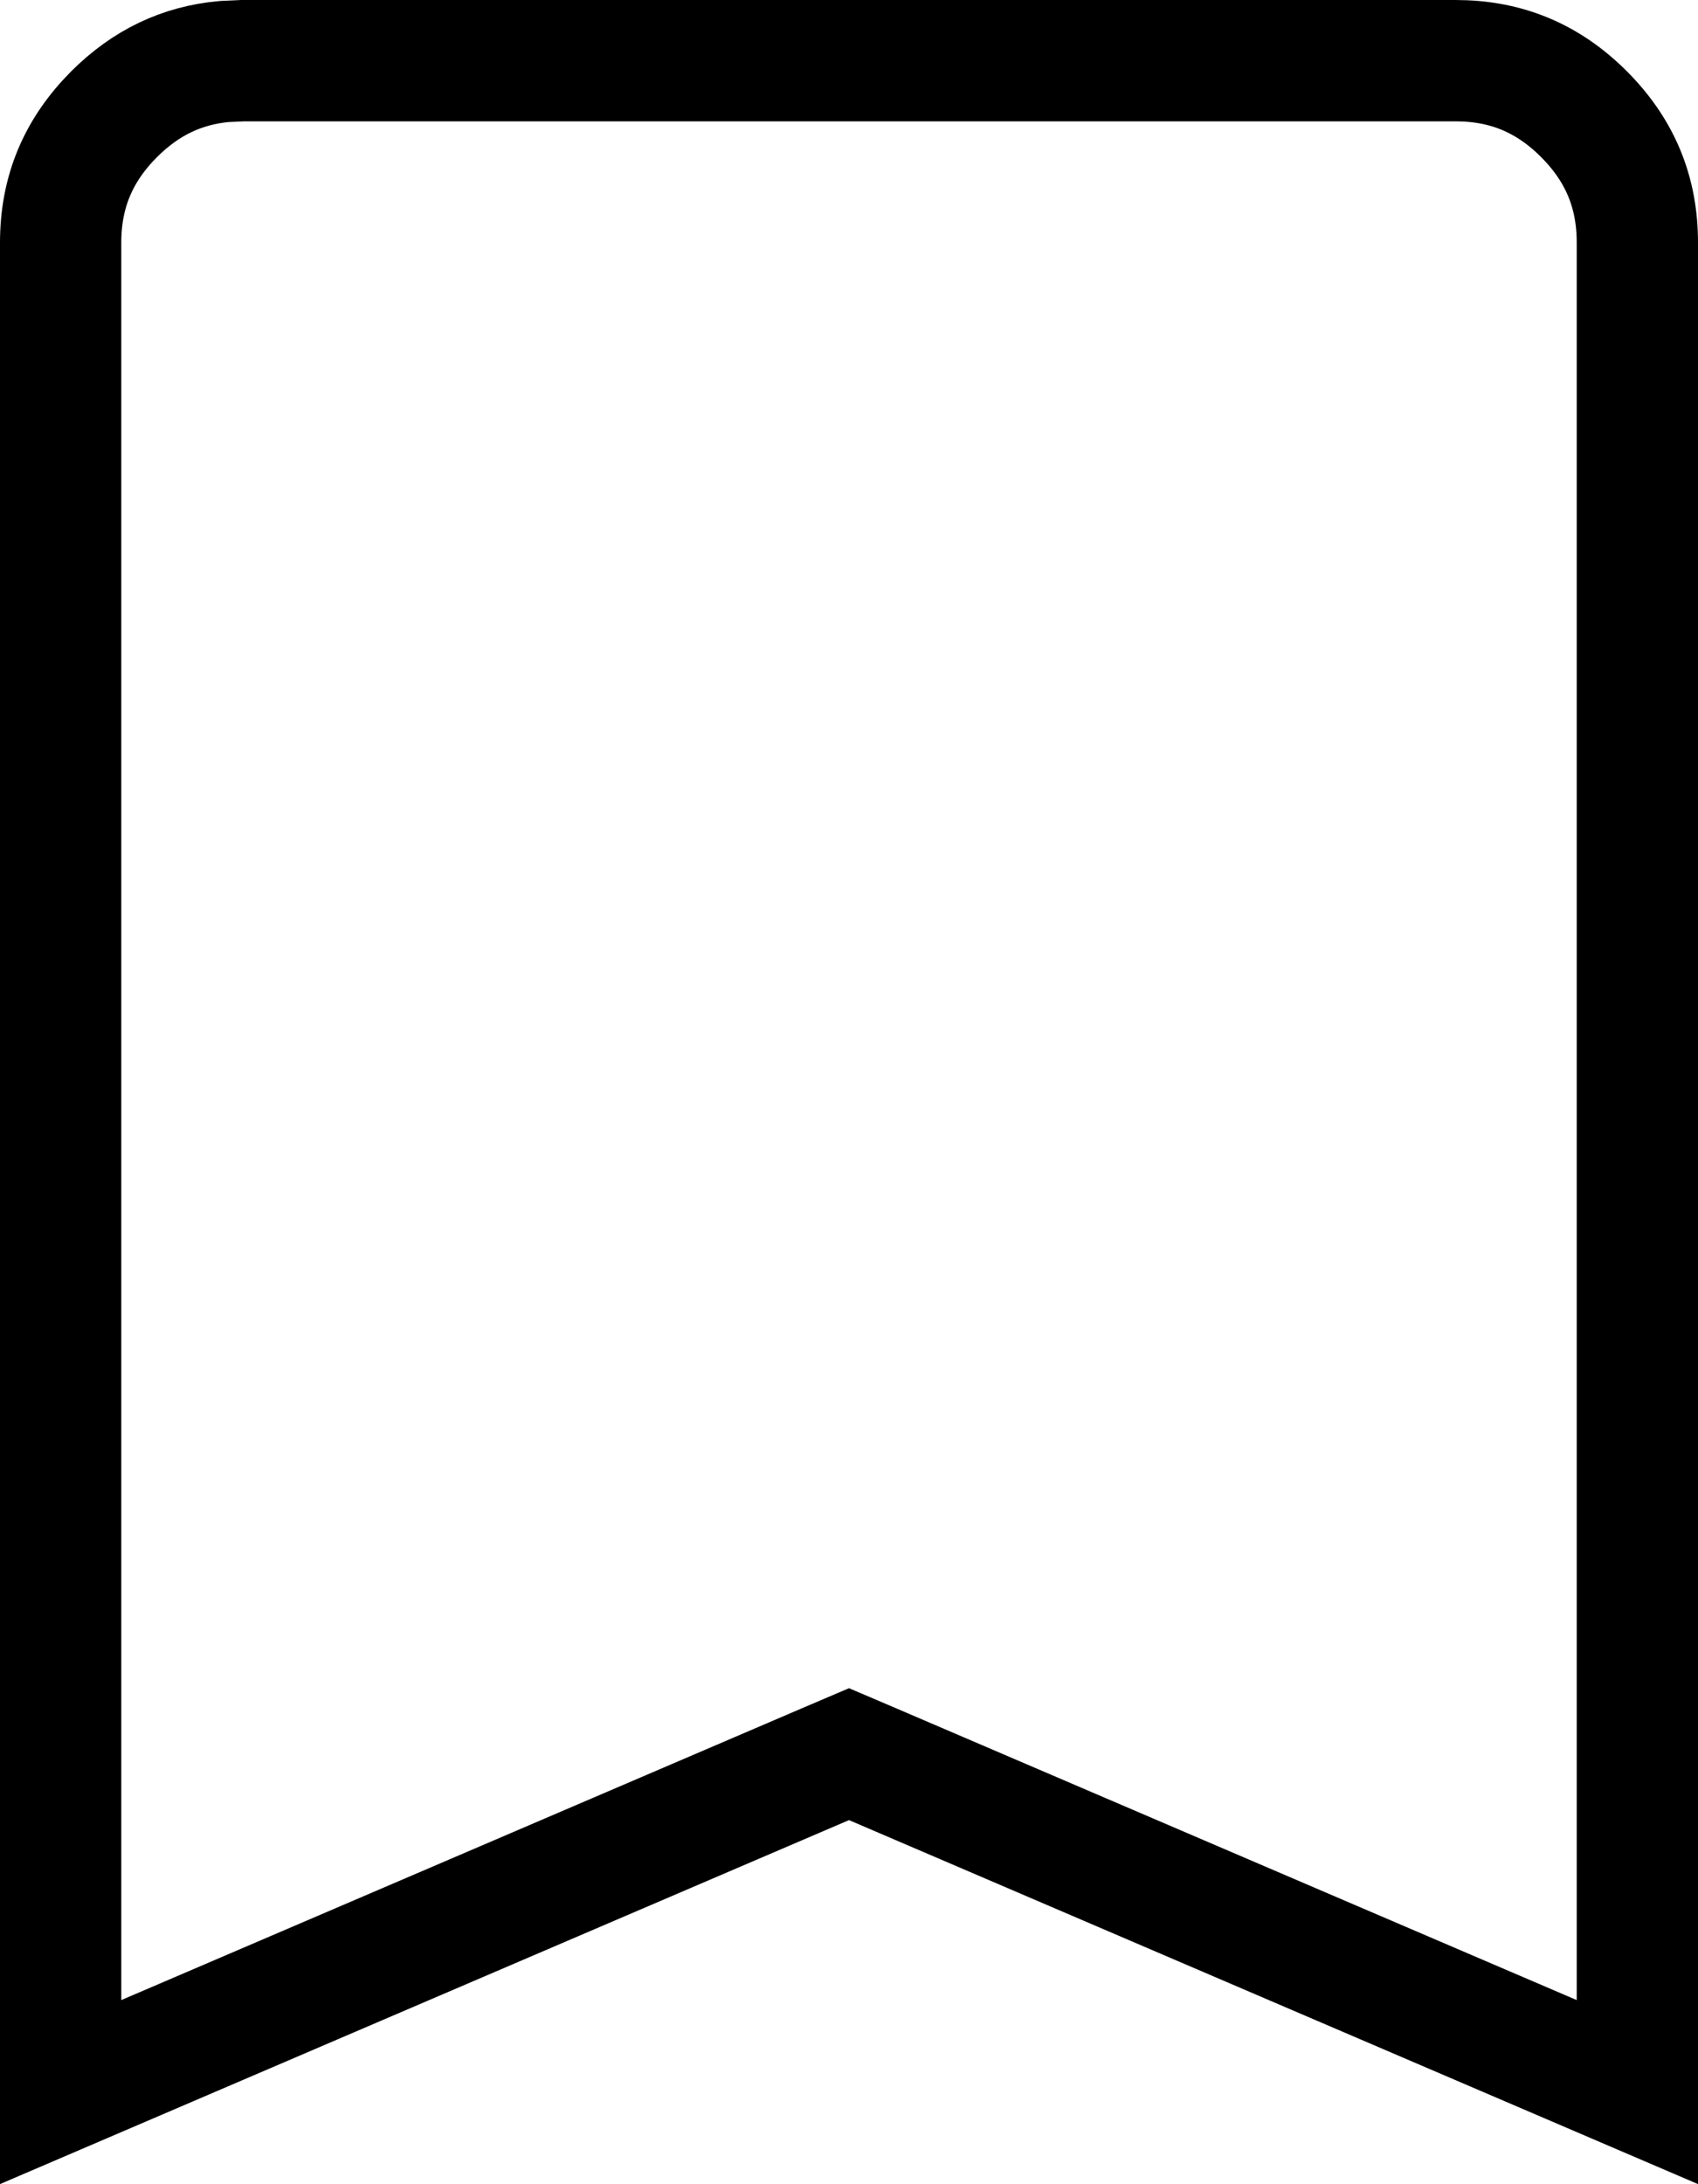<svg width="14" height="18" viewBox="0 0 14 18" fill="none" xmlns="http://www.w3.org/2000/svg">
<path d="M12 0.5C12.416 0.5 12.761 0.642 13.06 0.941C13.358 1.24 13.5 1.584 13.5 1.999V17.241L7.197 14.54L7 14.456L6.803 14.54L0.5 17.241V2C0.5 1.584 0.643 1.24 0.941 0.941C1.203 0.68 1.499 0.539 1.848 0.507L2.001 0.5H12Z" stroke="black"/>
</svg>
